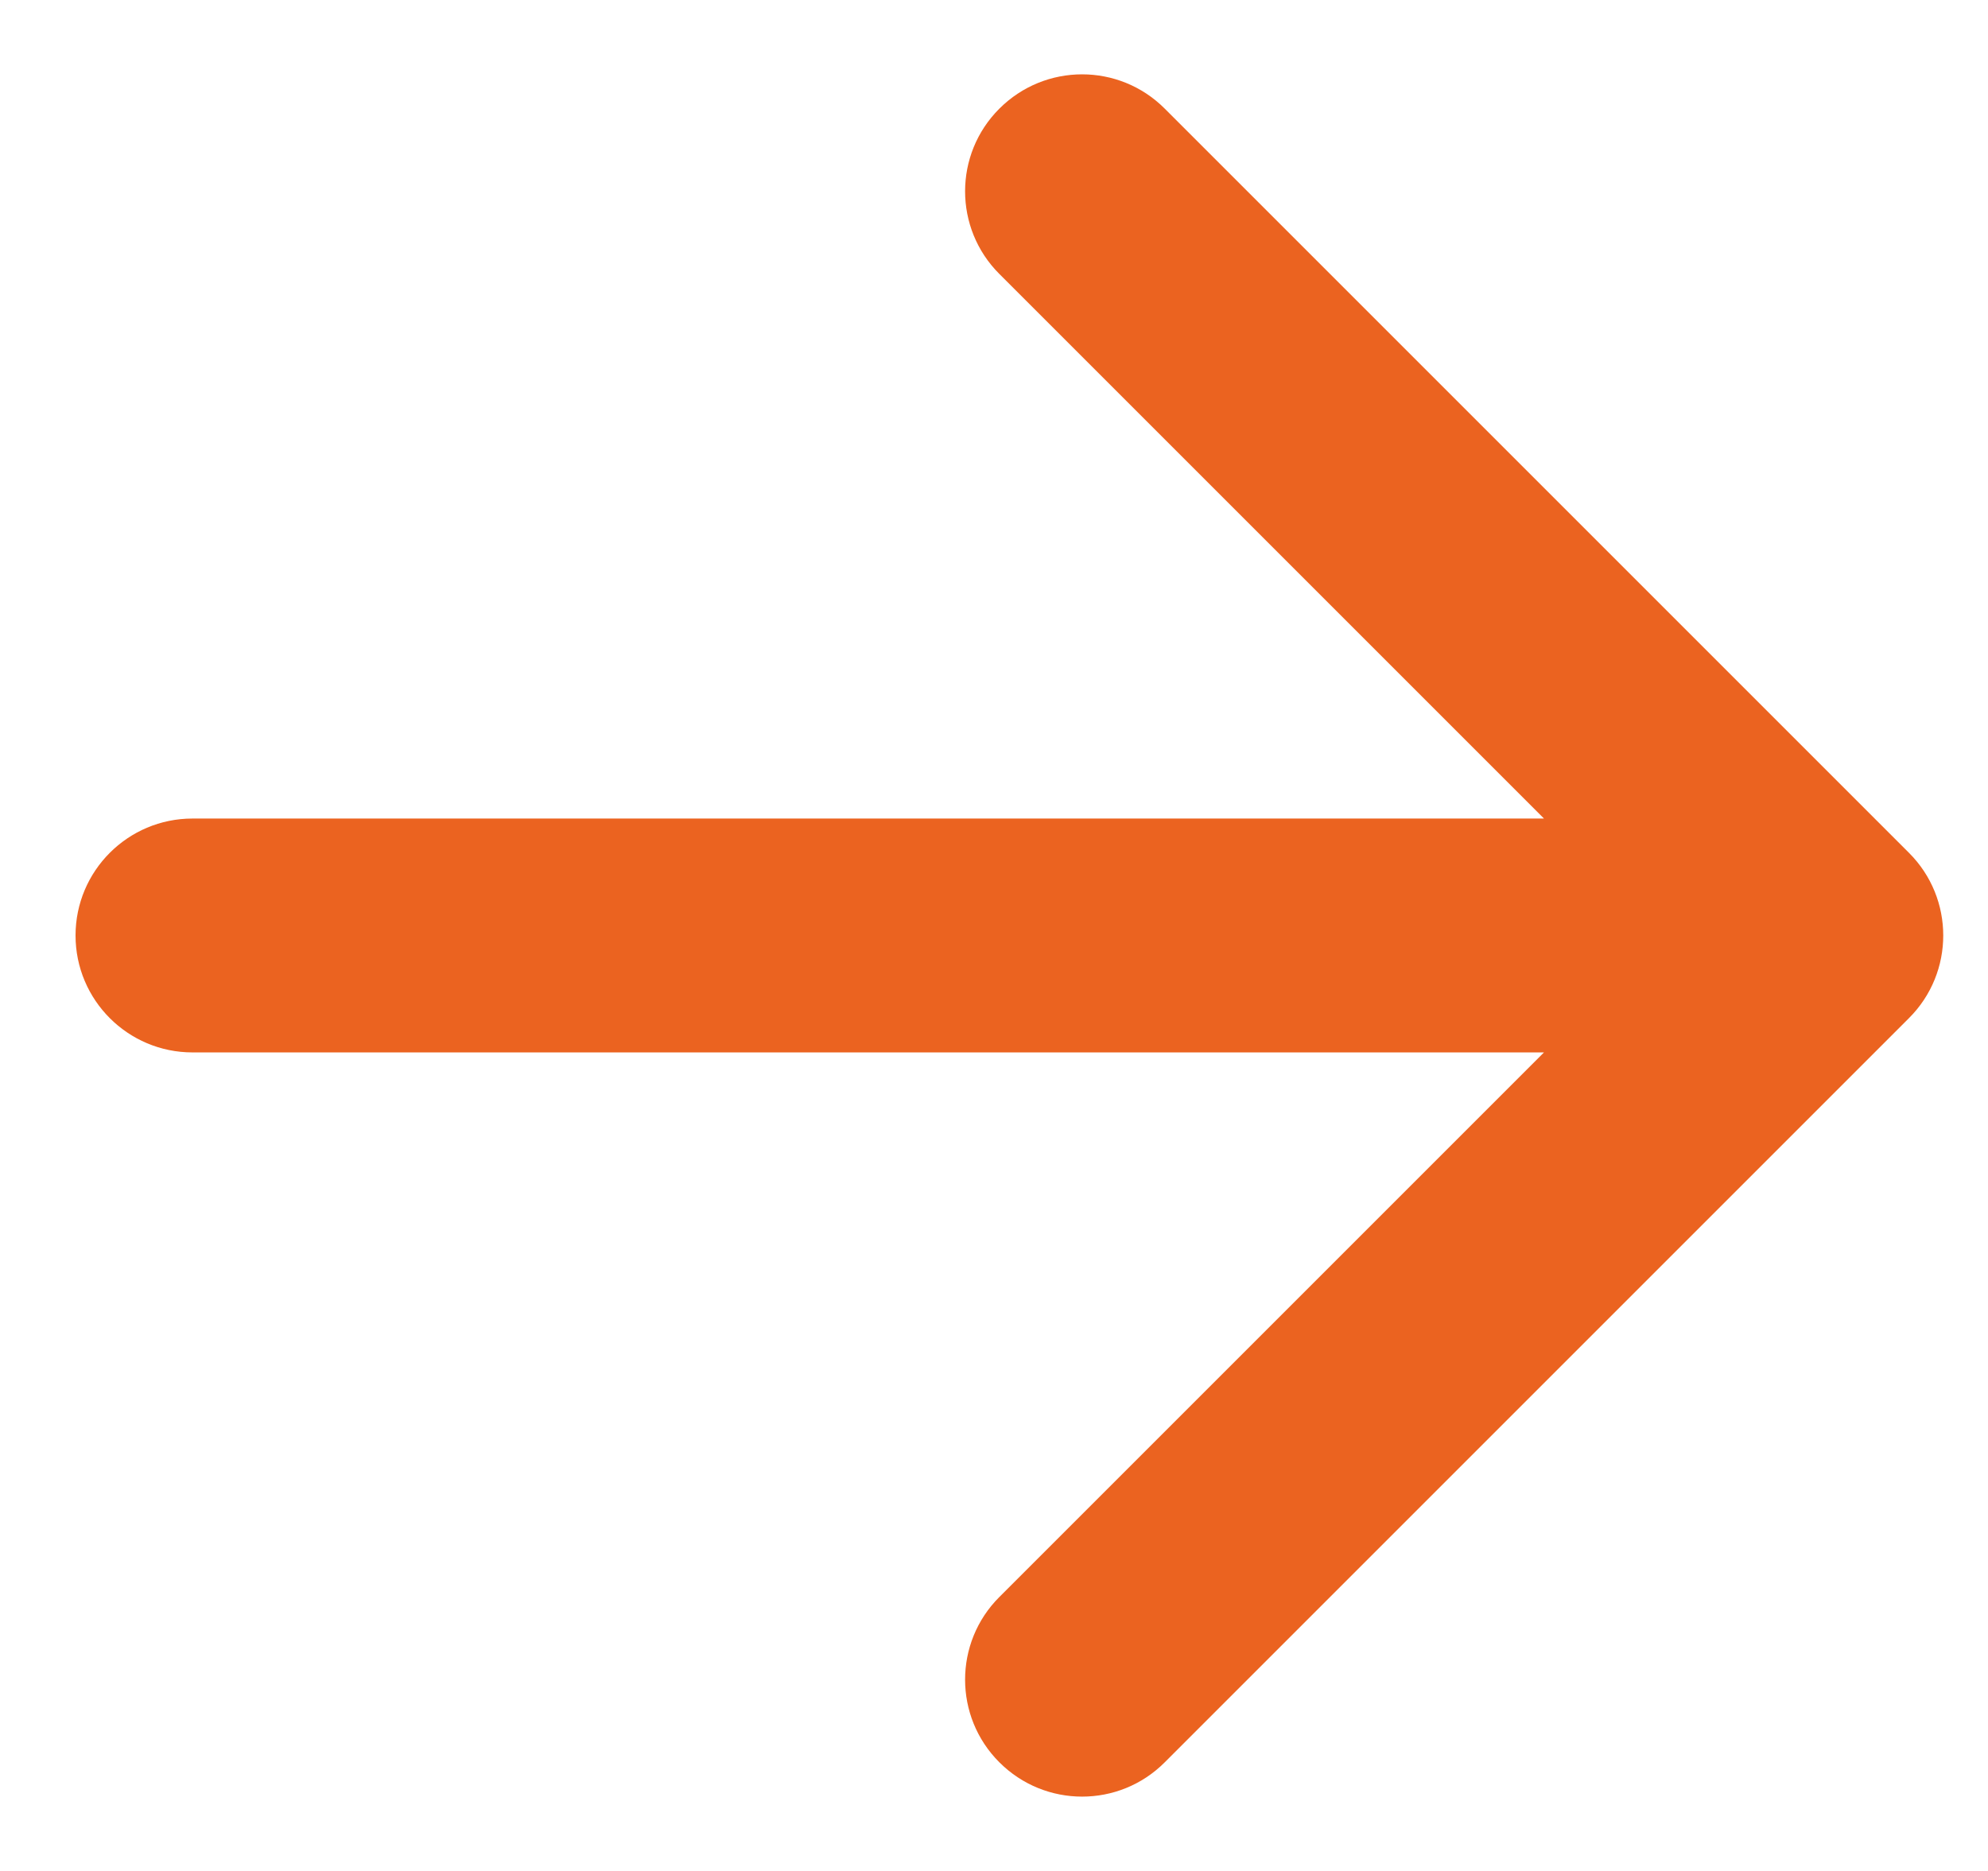 <svg width="17" height="16" viewBox="0 0 17 16" fill="none" xmlns="http://www.w3.org/2000/svg">
<path d="M1.646 7C1.094 7 0.646 7.448 0.646 8C0.646 8.552 1.094 9 1.646 9V7ZM16.324 8.707C16.715 8.317 16.715 7.683 16.324 7.293L9.96 0.929C9.57 0.538 8.937 0.538 8.546 0.929C8.155 1.319 8.155 1.953 8.546 2.343L14.203 8L8.546 13.657C8.155 14.047 8.155 14.681 8.546 15.071C8.937 15.462 9.57 15.462 9.96 15.071L16.324 8.707ZM1.646 9H15.617V7H1.646V9Z" fill="#eb6320"/>
</svg>
